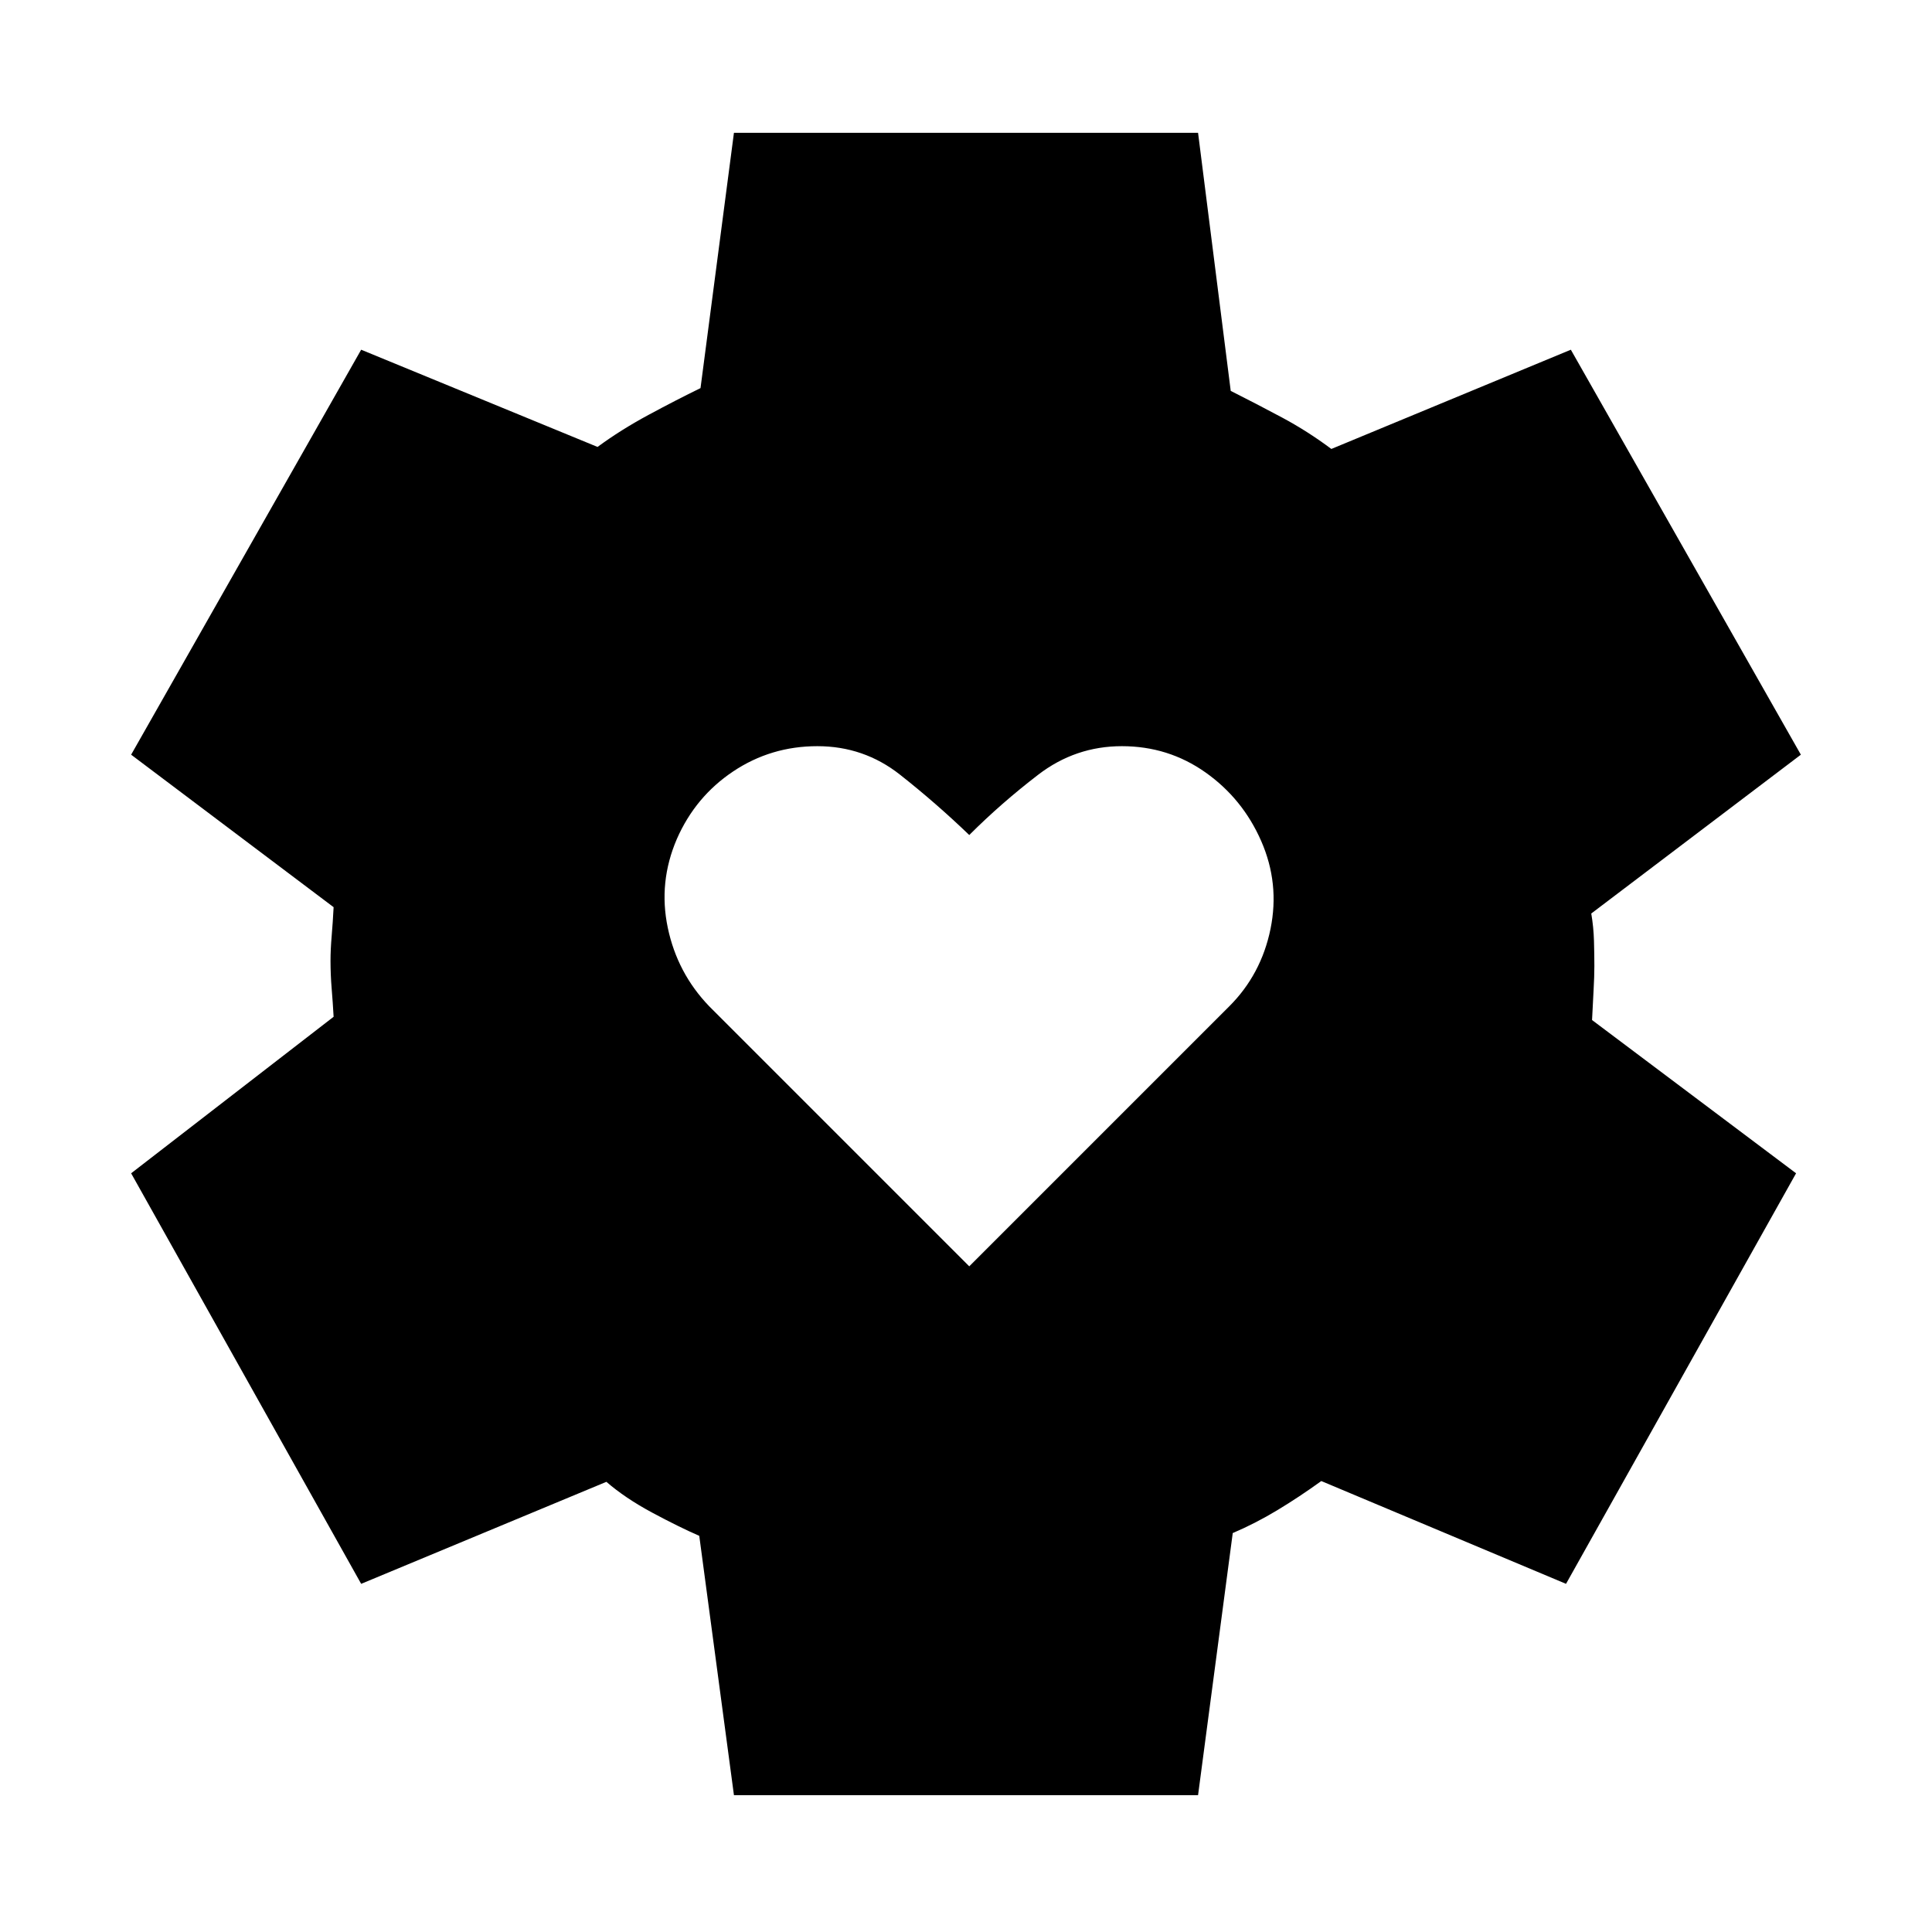 <svg xmlns="http://www.w3.org/2000/svg" height="24" viewBox="0 -960 960 960" width="24"><path d="M481.62-330.77 610.85-460q15.84-15.85 20.46-38.42 4.61-22.58-4.62-43.66-9.23-21.07-27.69-34.11t-41.54-13.04q-23.08 0-41.54 14.15-18.46 14.16-34.3 30-16.47-15.84-34.43-30-17.96-14.15-41.04-14.15-23.07 0-41.84 12.54-18.77 12.54-28 33.61-9.23 21.47-4.5 44.04 4.73 22.58 20.58 39.04l129.23 129.23ZM364.69-68l-17.23-128.85q-10.07-4.38-23.46-11.57-13.38-7.2-22.69-15.27L179.46-173 65.16-377l100.61-77.77q-.38-6.92-.96-13.92t-.58-13.93q0-5.53.58-12.34t.96-14.27L65.16-585l114.3-201.23 117.46 48.31q11.47-8.46 25.39-15.96t25.77-13.27L364.69-894h230.62l16.23 128.23q13 6.54 25.57 13.27 12.58 6.73 24.43 15.58l119-49.31L894.84-585l-104.15 78.92q1.15 6.69 1.35 13.62.19 6.92.19 12.46 0 5.15-.39 12.08-.38 6.92-.76 14.77L892.46-377 778.15-173l-121.61-51.08q-10.85 7.85-21.81 14.46-10.96 6.62-22.19 11.39L595.31-68H364.69Z"/></svg>